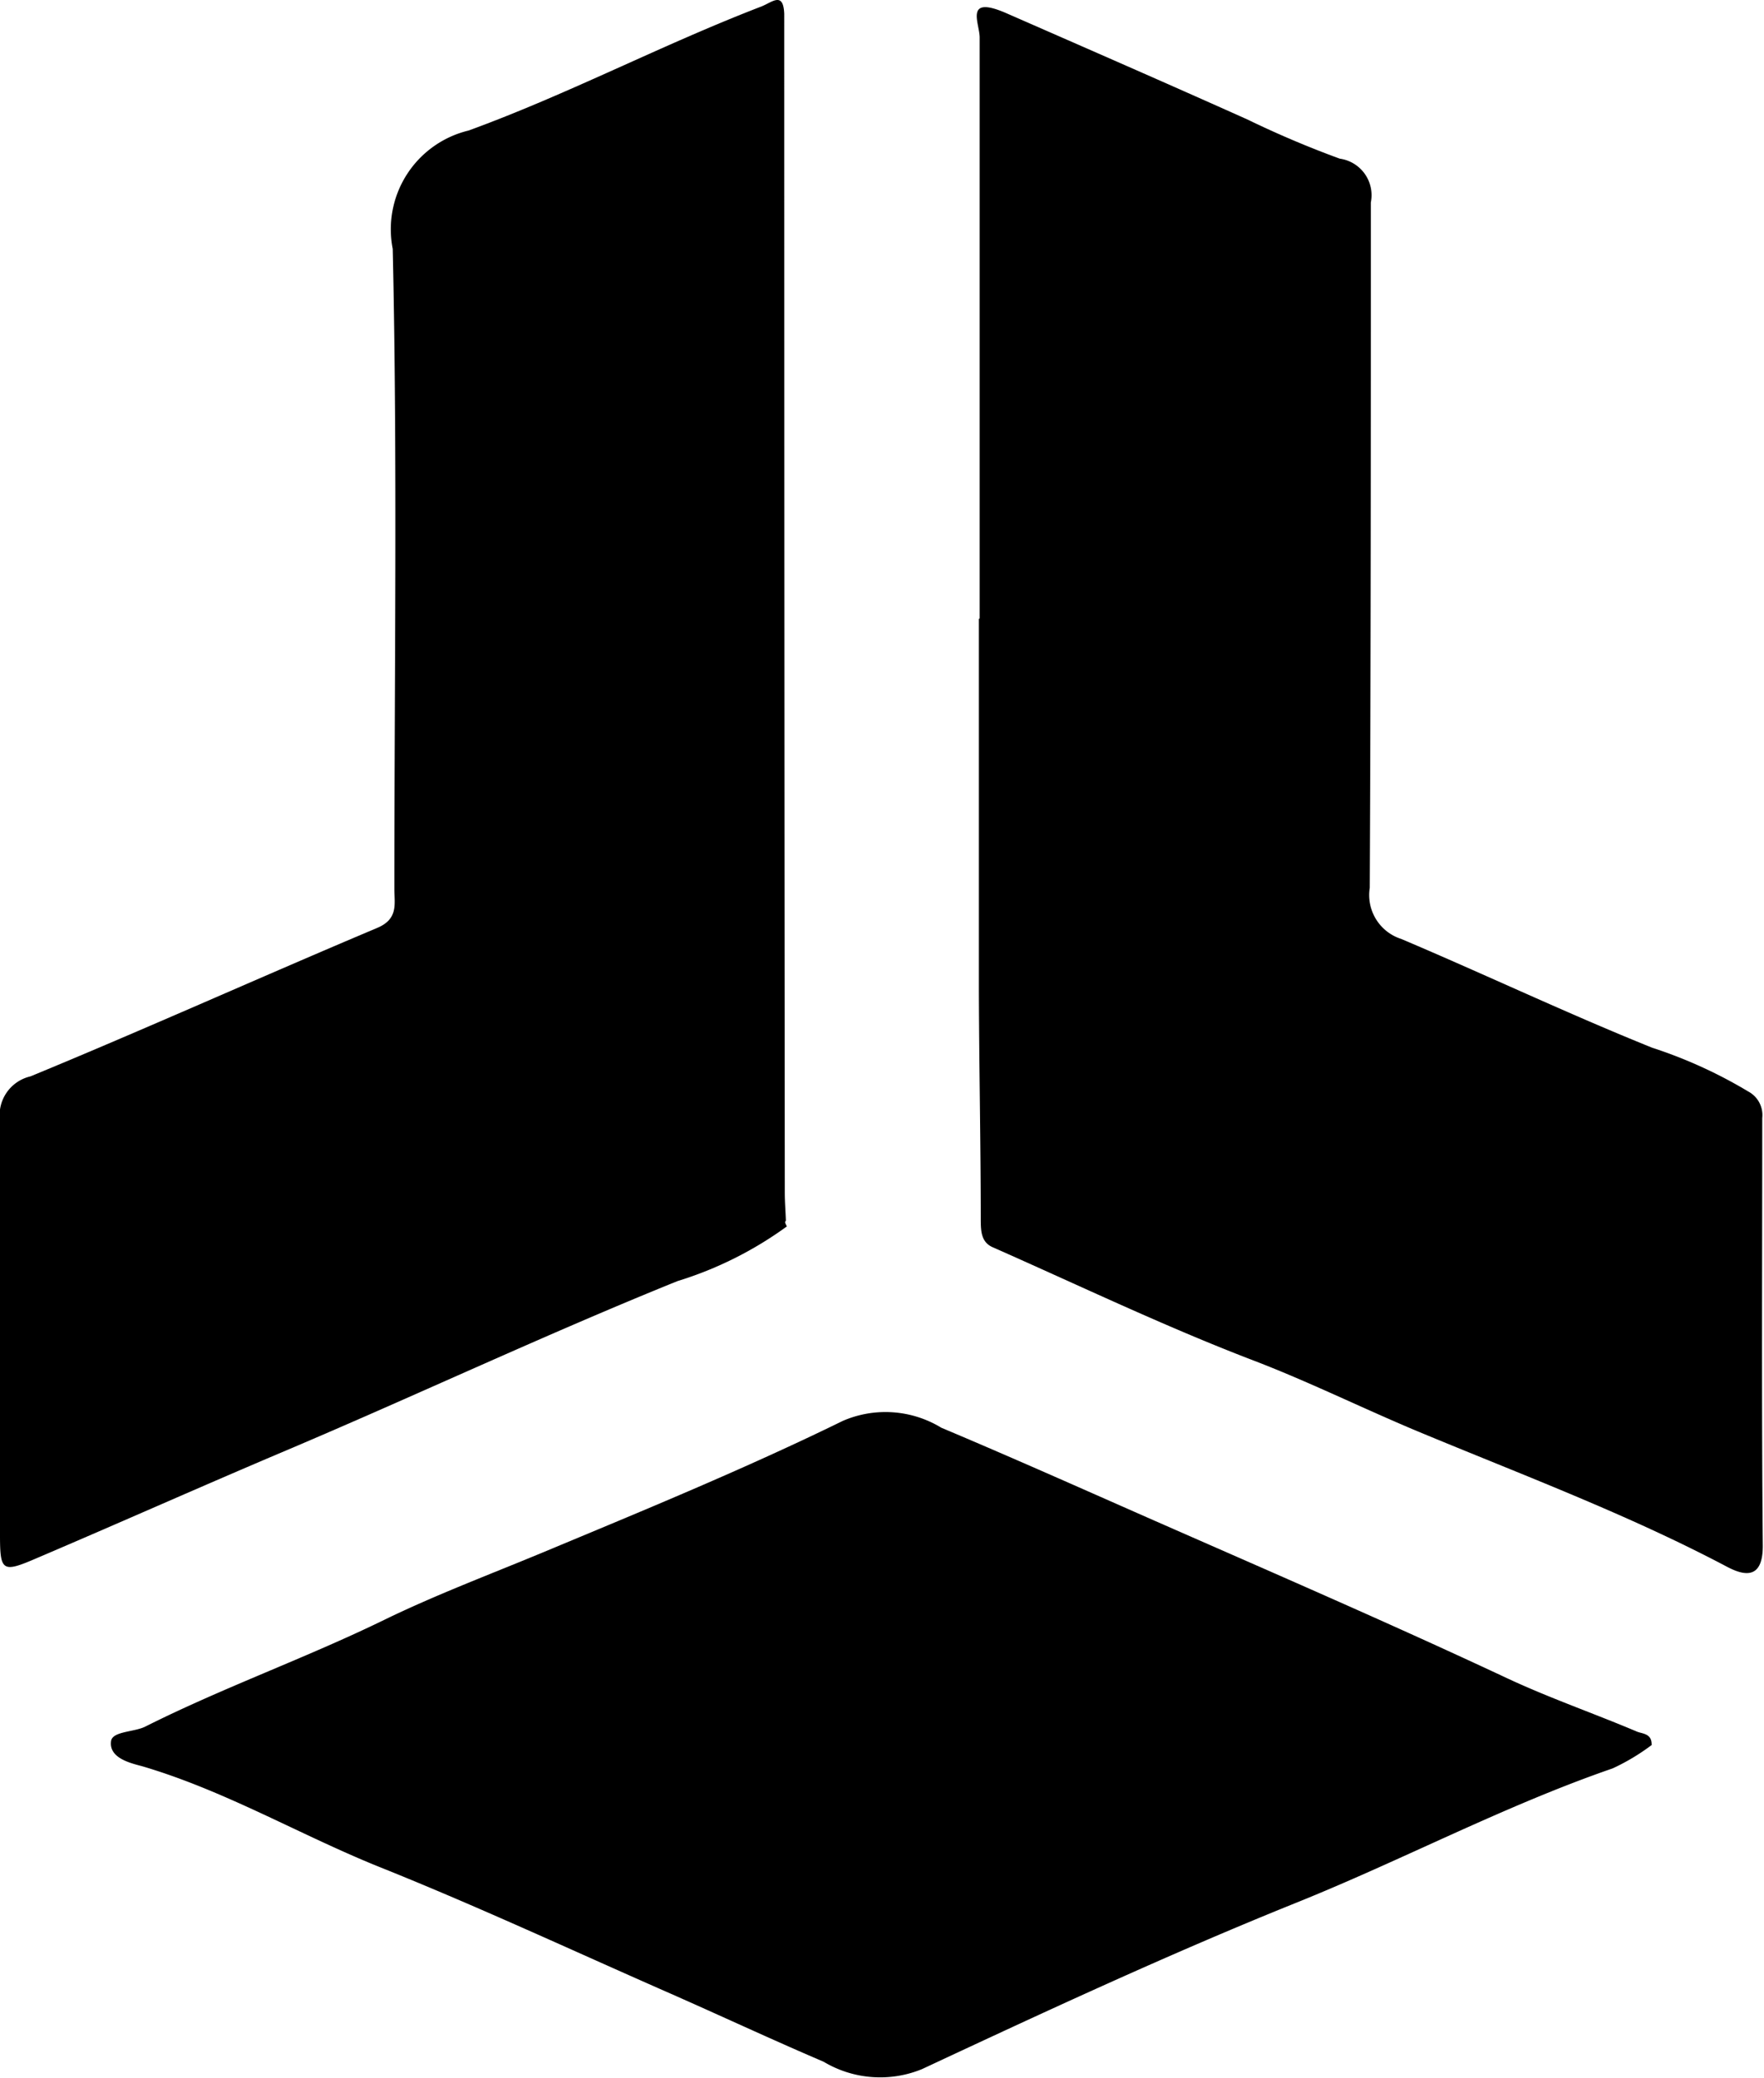<svg xmlns="http://www.w3.org/2000/svg" xmlns:xlink="http://www.w3.org/1999/xlink" width="16.121" height="18.988" viewBox="0 0 16.121 18.988">
  <defs>
    <clipPath id="clip-path">
      <rect id="Rectangle_8295" data-name="Rectangle 8295" width="16.121" height="18.988"/>
    </clipPath>
  </defs>
  <g id="BitBox" transform="translate(-2184 20506)">
    <g id="Group_44005" data-name="Group 44005" transform="translate(2184 -20506)">
      <g id="Group_44004" data-name="Group 44004" clip-path="url(#clip-path)">
        <path id="Path_118329" data-name="Path 118329" d="M7.167.4q0,5.248.005,10.5c0,.084.007.169.01.253,0,.007-.009.014-.007.02a.224.224,0,0,0,.016.036,3.39,3.39,0,0,1-1,.5c-1.205.487-2.381,1.041-3.577,1.548-.763.323-1.519.66-2.281.985C.02,14.377,0,14.362,0,14.025c0-1.26,0-2.521,0-3.781a.364.364,0,0,1,.278-.406C1.34,9.4,2.387,8.928,3.445,8.482c.2-.083.158-.224.159-.361,0-1.949.029-3.9-.015-5.846a.928.928,0,0,1,.693-1.081C5.191.863,6.053.408,6.959.06c.1-.04.2-.139.208.068" transform="translate(0 -0.001)"/>
        <path id="Path_118330" data-name="Path 118330" d="M139.9,6.62c0-1.77,0-3.54,0-5.31,0-.13-.146-.392.247-.22.735.322,1.471.643,2.2.97a9.029,9.029,0,0,0,.844.358.337.337,0,0,1,.284.4c0,2.088,0,4.176-.01,6.264a.421.421,0,0,0,.288.467c.767.325,1.519.682,2.293.994a4.264,4.264,0,0,1,.878.4.244.244,0,0,1,.128.242c0,1.3-.007,2.607.005,3.911,0,.3-.16.278-.324.192-.913-.483-1.882-.844-2.832-1.24-.507-.212-1-.457-1.515-.653-.8-.307-1.582-.682-2.37-1.03-.1-.046-.105-.142-.106-.241,0-.7-.015-1.4-.017-2.1,0-1.134,0-2.268,0-3.4" transform="translate(-130.947 -0.968)"/>
        <path id="Path_118331" data-name="Path 118331" d="M29.98,204.982a1.958,1.958,0,0,1-.361.217c-.993.343-1.92.837-2.892,1.228-1.157.466-2.289.992-3.419,1.52a1.007,1.007,0,0,1-.9-.067c-.482-.206-.956-.428-1.436-.639-.869-.382-1.73-.783-2.611-1.136-.728-.292-1.407-.695-2.165-.921-.09-.027-.323-.067-.3-.234.012-.091.212-.082.313-.133.713-.358,1.465-.625,2.183-.975.464-.226.957-.412,1.439-.612.925-.386,1.854-.767,2.753-1.207a.981.981,0,0,1,.9.063c.632.266,1.26.546,1.886.822,1.1.484,2.2.959,3.284,1.467.387.181.793.321,1.187.488.048.02.137.016.134.12" transform="translate(-14.881 -189.038)"/>
      </g>
    </g>
  </g>
</svg>
